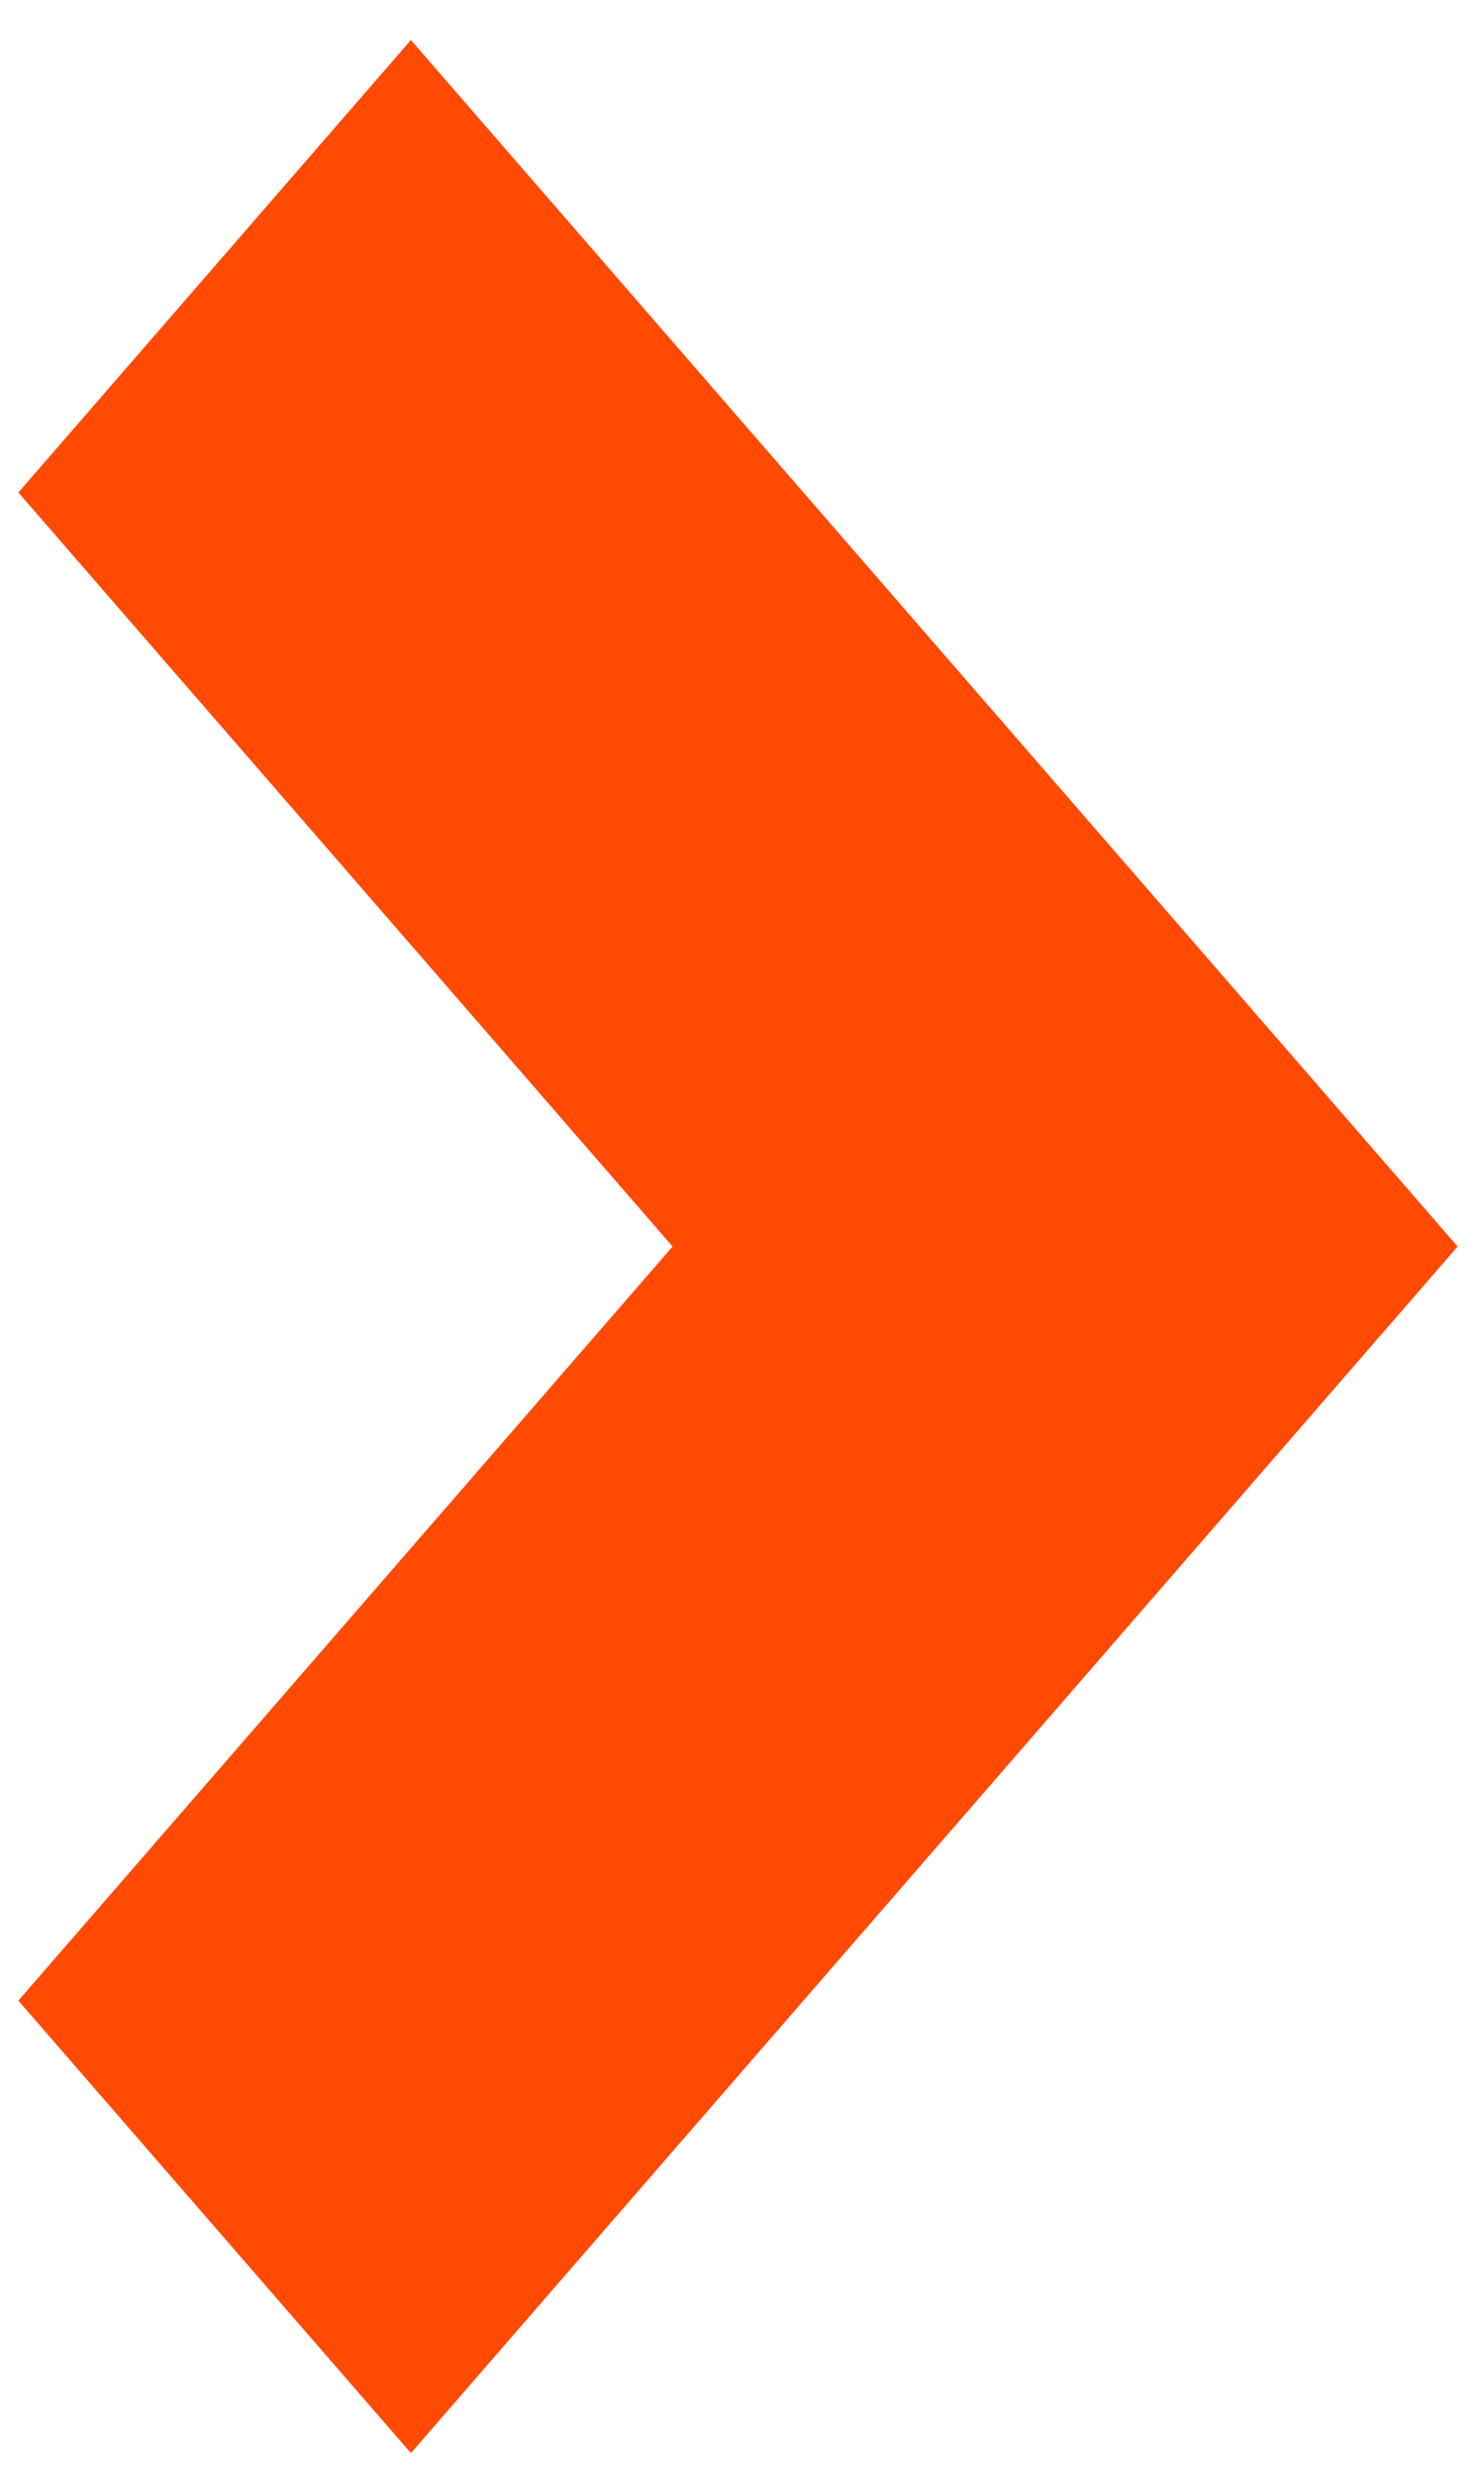 <svg width="21" height="35" viewBox="0 0 21 35" fill="none" xmlns="http://www.w3.org/2000/svg">
<path d="M5.815 0.566L0.26 6.965L9.518 17.629L0.26 28.294L5.815 34.693L20.627 17.629L5.815 0.566Z" fill="#FF4A03"/>
</svg>
